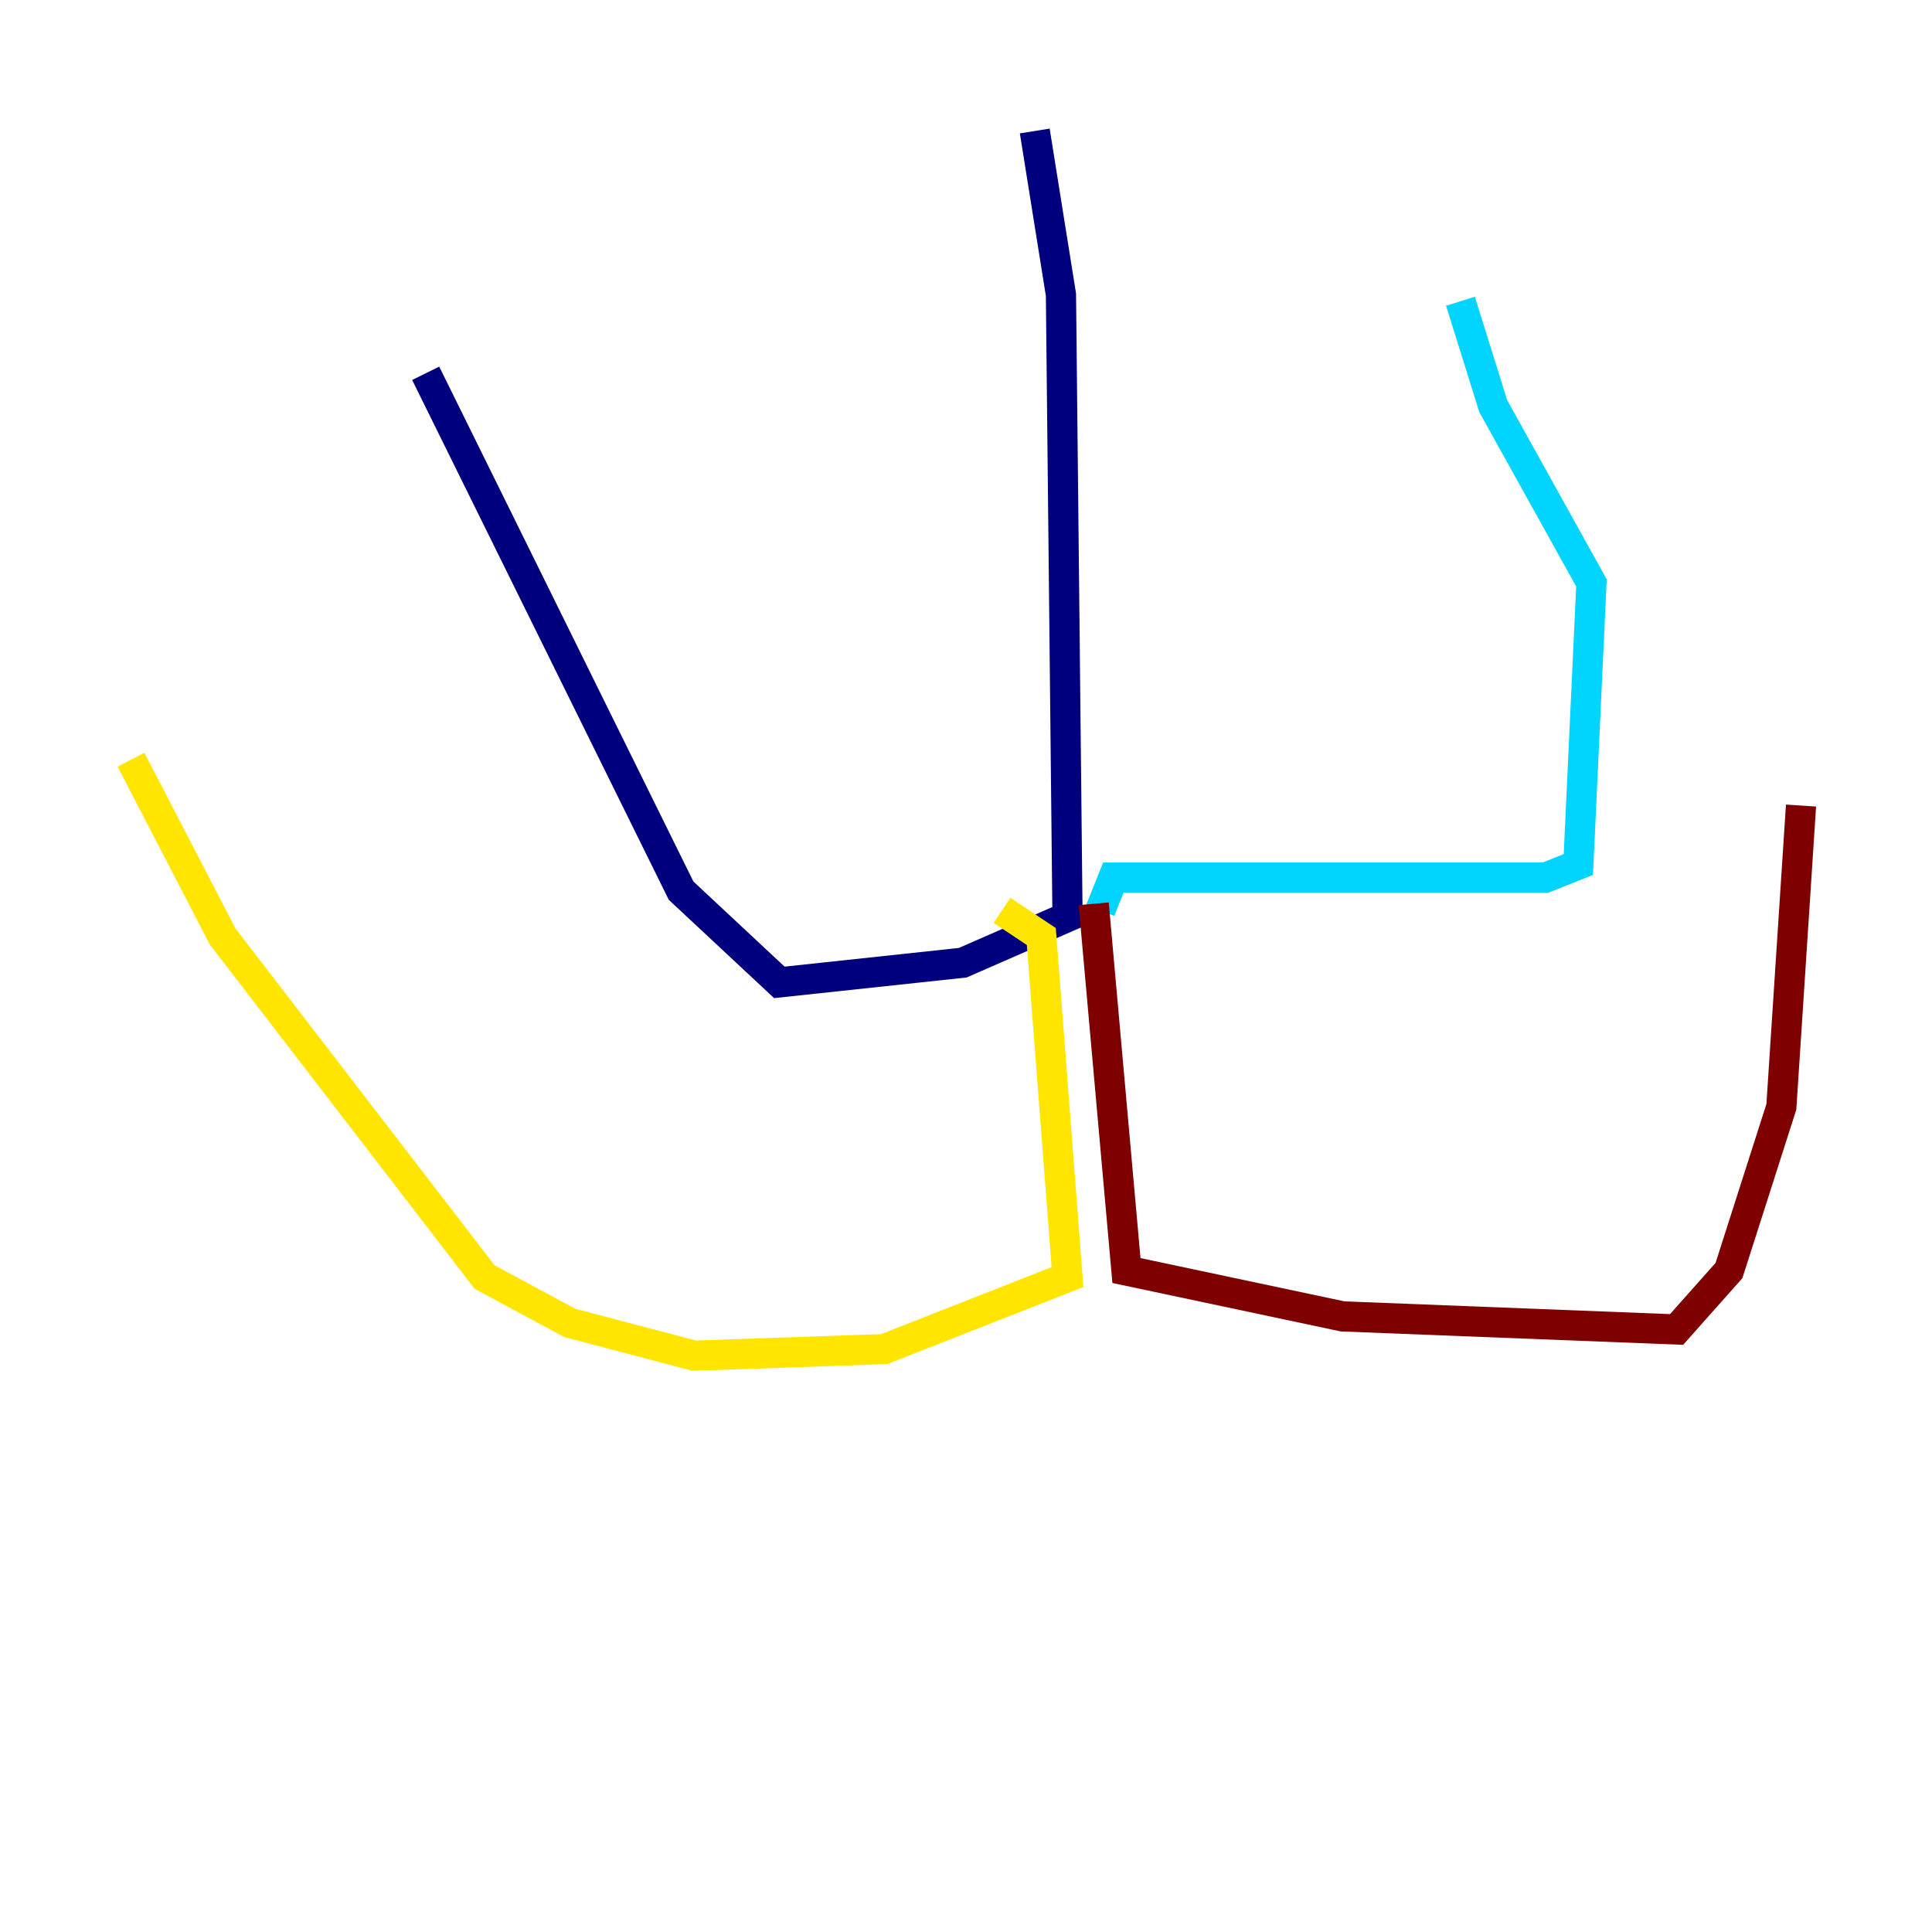<?xml version="1.0" encoding="utf-8" ?>
<svg baseProfile="tiny" height="128" version="1.2" viewBox="0,0,128,128" width="128" xmlns="http://www.w3.org/2000/svg" xmlns:ev="http://www.w3.org/2001/xml-events" xmlns:xlink="http://www.w3.org/1999/xlink"><defs /><polyline fill="none" points="68.556,8.678 70.291,19.525 70.725,60.746 63.783,63.783 51.634,65.085 45.125,59.01 28.203,24.732" stroke="#00007f" stroke-width="2" /><polyline fill="none" points="72.895,60.312 73.763,58.142 102.4,58.142 104.57,57.275 105.437,38.617 98.929,26.902 96.759,19.959" stroke="#00d4ff" stroke-width="2" /><polyline fill="none" points="66.386,60.312 68.99,62.047 70.725,84.61 58.576,89.383 45.993,89.817 37.749,87.647 32.108,84.61 14.752,62.047 8.678,50.332" stroke="#ffe500" stroke-width="2" /><polyline fill="none" points="72.461,59.878 74.63,84.176 88.949,87.214 111.078,88.081 114.549,84.176 118.02,73.329 119.322,53.37" stroke="#7f0000" stroke-width="2" /></svg>
